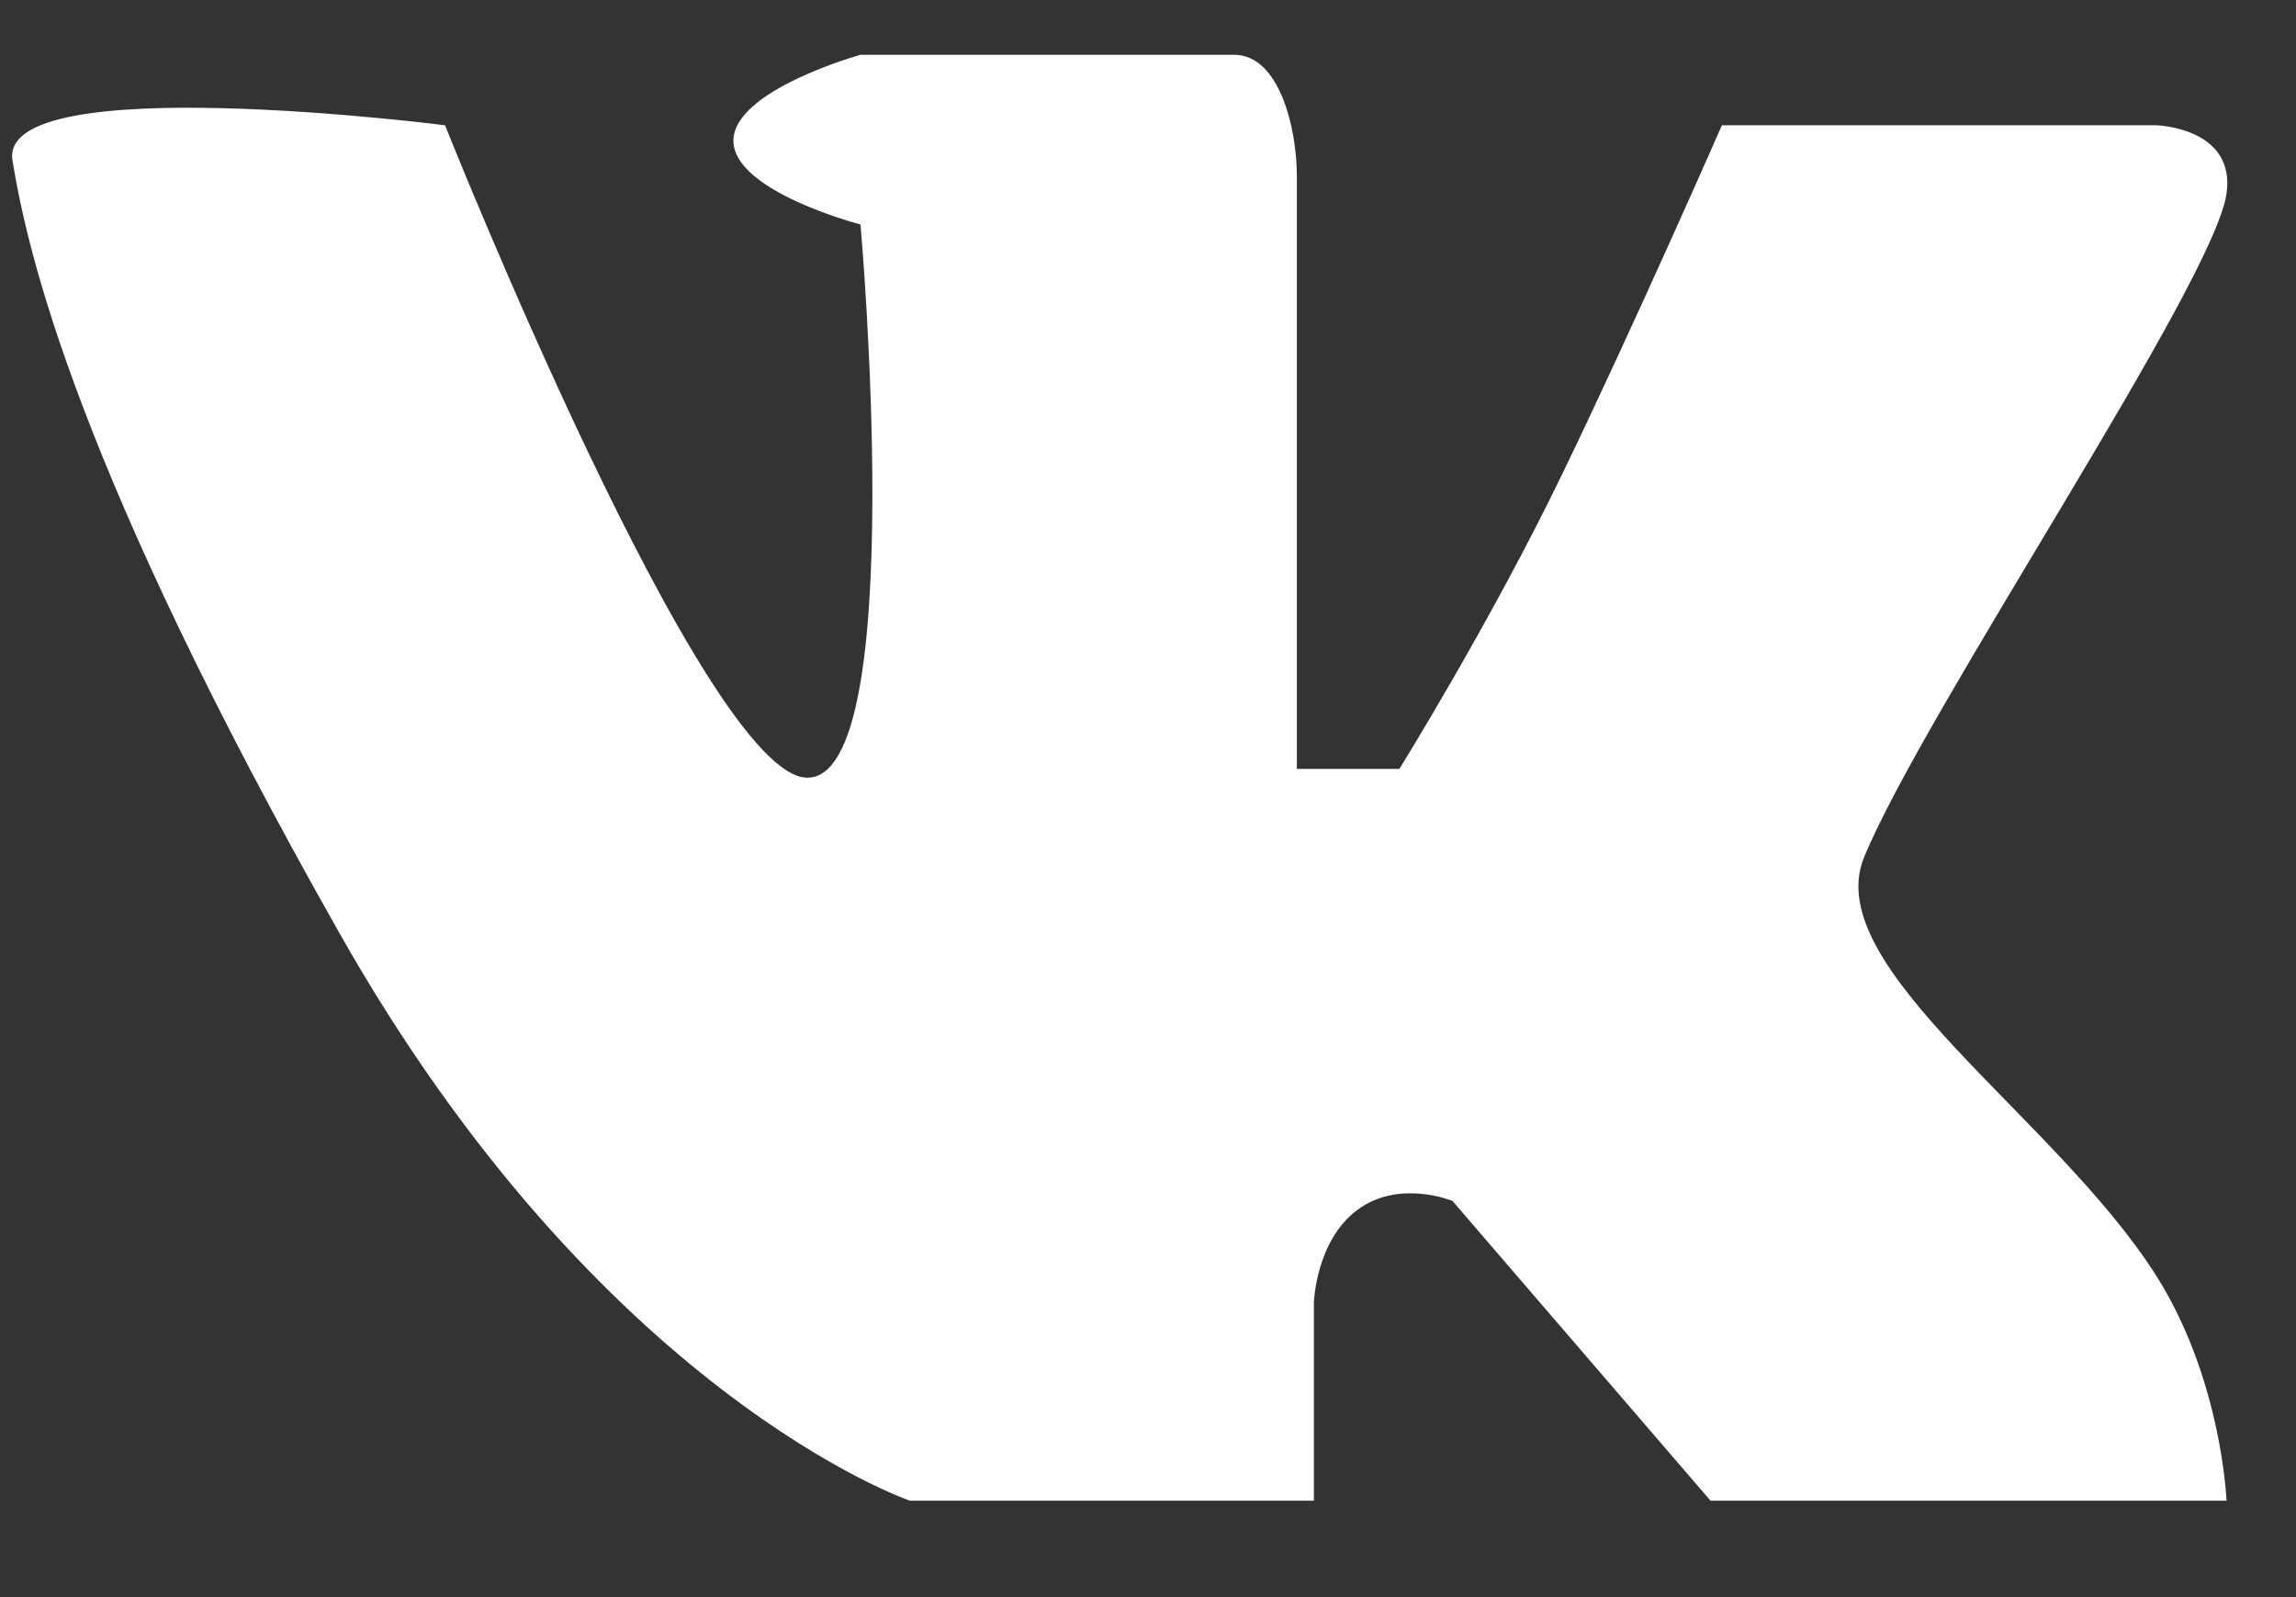 <?xml version="1.0" encoding="UTF-8"?>
<svg width="23px" height="16px" viewBox="0 0 23 16" version="1.1" xmlns="http://www.w3.org/2000/svg" xmlns:xlink="http://www.w3.org/1999/xlink">
    <rect x="0" y="0" width="23" height="16" fill="#333333" stroke="none"/>
    <!-- Generator: Sketch 50 (54983) - http://www.bohemiancoding.com/sketch -->
    <title>vkontakte</title>
    <desc>Created with Sketch.</desc>
    <defs></defs>
    <g id="Page-1" stroke="none" stroke-width="1" fill="none" fill-rule="evenodd">
        <g id="menu-category" transform="translate(-92, -662)" fill="#FFFFFF" fill-rule="nonzero">
            <g id="Group" transform="translate(31, 518)">
                <path d="M61.125,145.608 C60.973,144.681 65.458,145.255 65.458,145.255 C65.458,145.255 68.062,151.791 69.088,151.791 C70.114,151.791 69.62,146.249 69.62,146.249 C69.62,146.249 68.347,145.918 68.347,145.41 C68.347,144.902 69.62,144.549 69.62,144.549 C69.62,144.549 72.916,144.549 73.364,144.549 C73.813,144.549 73.991,145.277 73.991,145.763 C73.991,146.249 73.991,151.703 73.991,151.703 L75.018,151.703 C75.018,151.703 75.931,150.235 76.652,148.744 C77.373,147.253 78.249,145.255 78.249,145.255 L82.601,145.255 C82.601,145.255 83.399,145.277 83.304,145.94 C83.175,146.841 80.279,151.121 79.674,152.586 C79.218,153.69 81.59,155.185 82.601,156.782 C83.257,157.818 83.304,159.034 83.304,159.034 L78.135,159.034 L75.55,156.031 C75.55,156.031 75.018,155.81 74.6,156.119 C74.181,156.428 74.162,157.047 74.162,157.047 L74.162,159.034 L70.114,159.034 C70.114,159.034 67.016,157.974 64.394,153.337 C61.771,148.7 61.277,146.536 61.125,145.608 Z" id="vkontakte"></path>
            </g>
        </g>
    </g>
</svg>